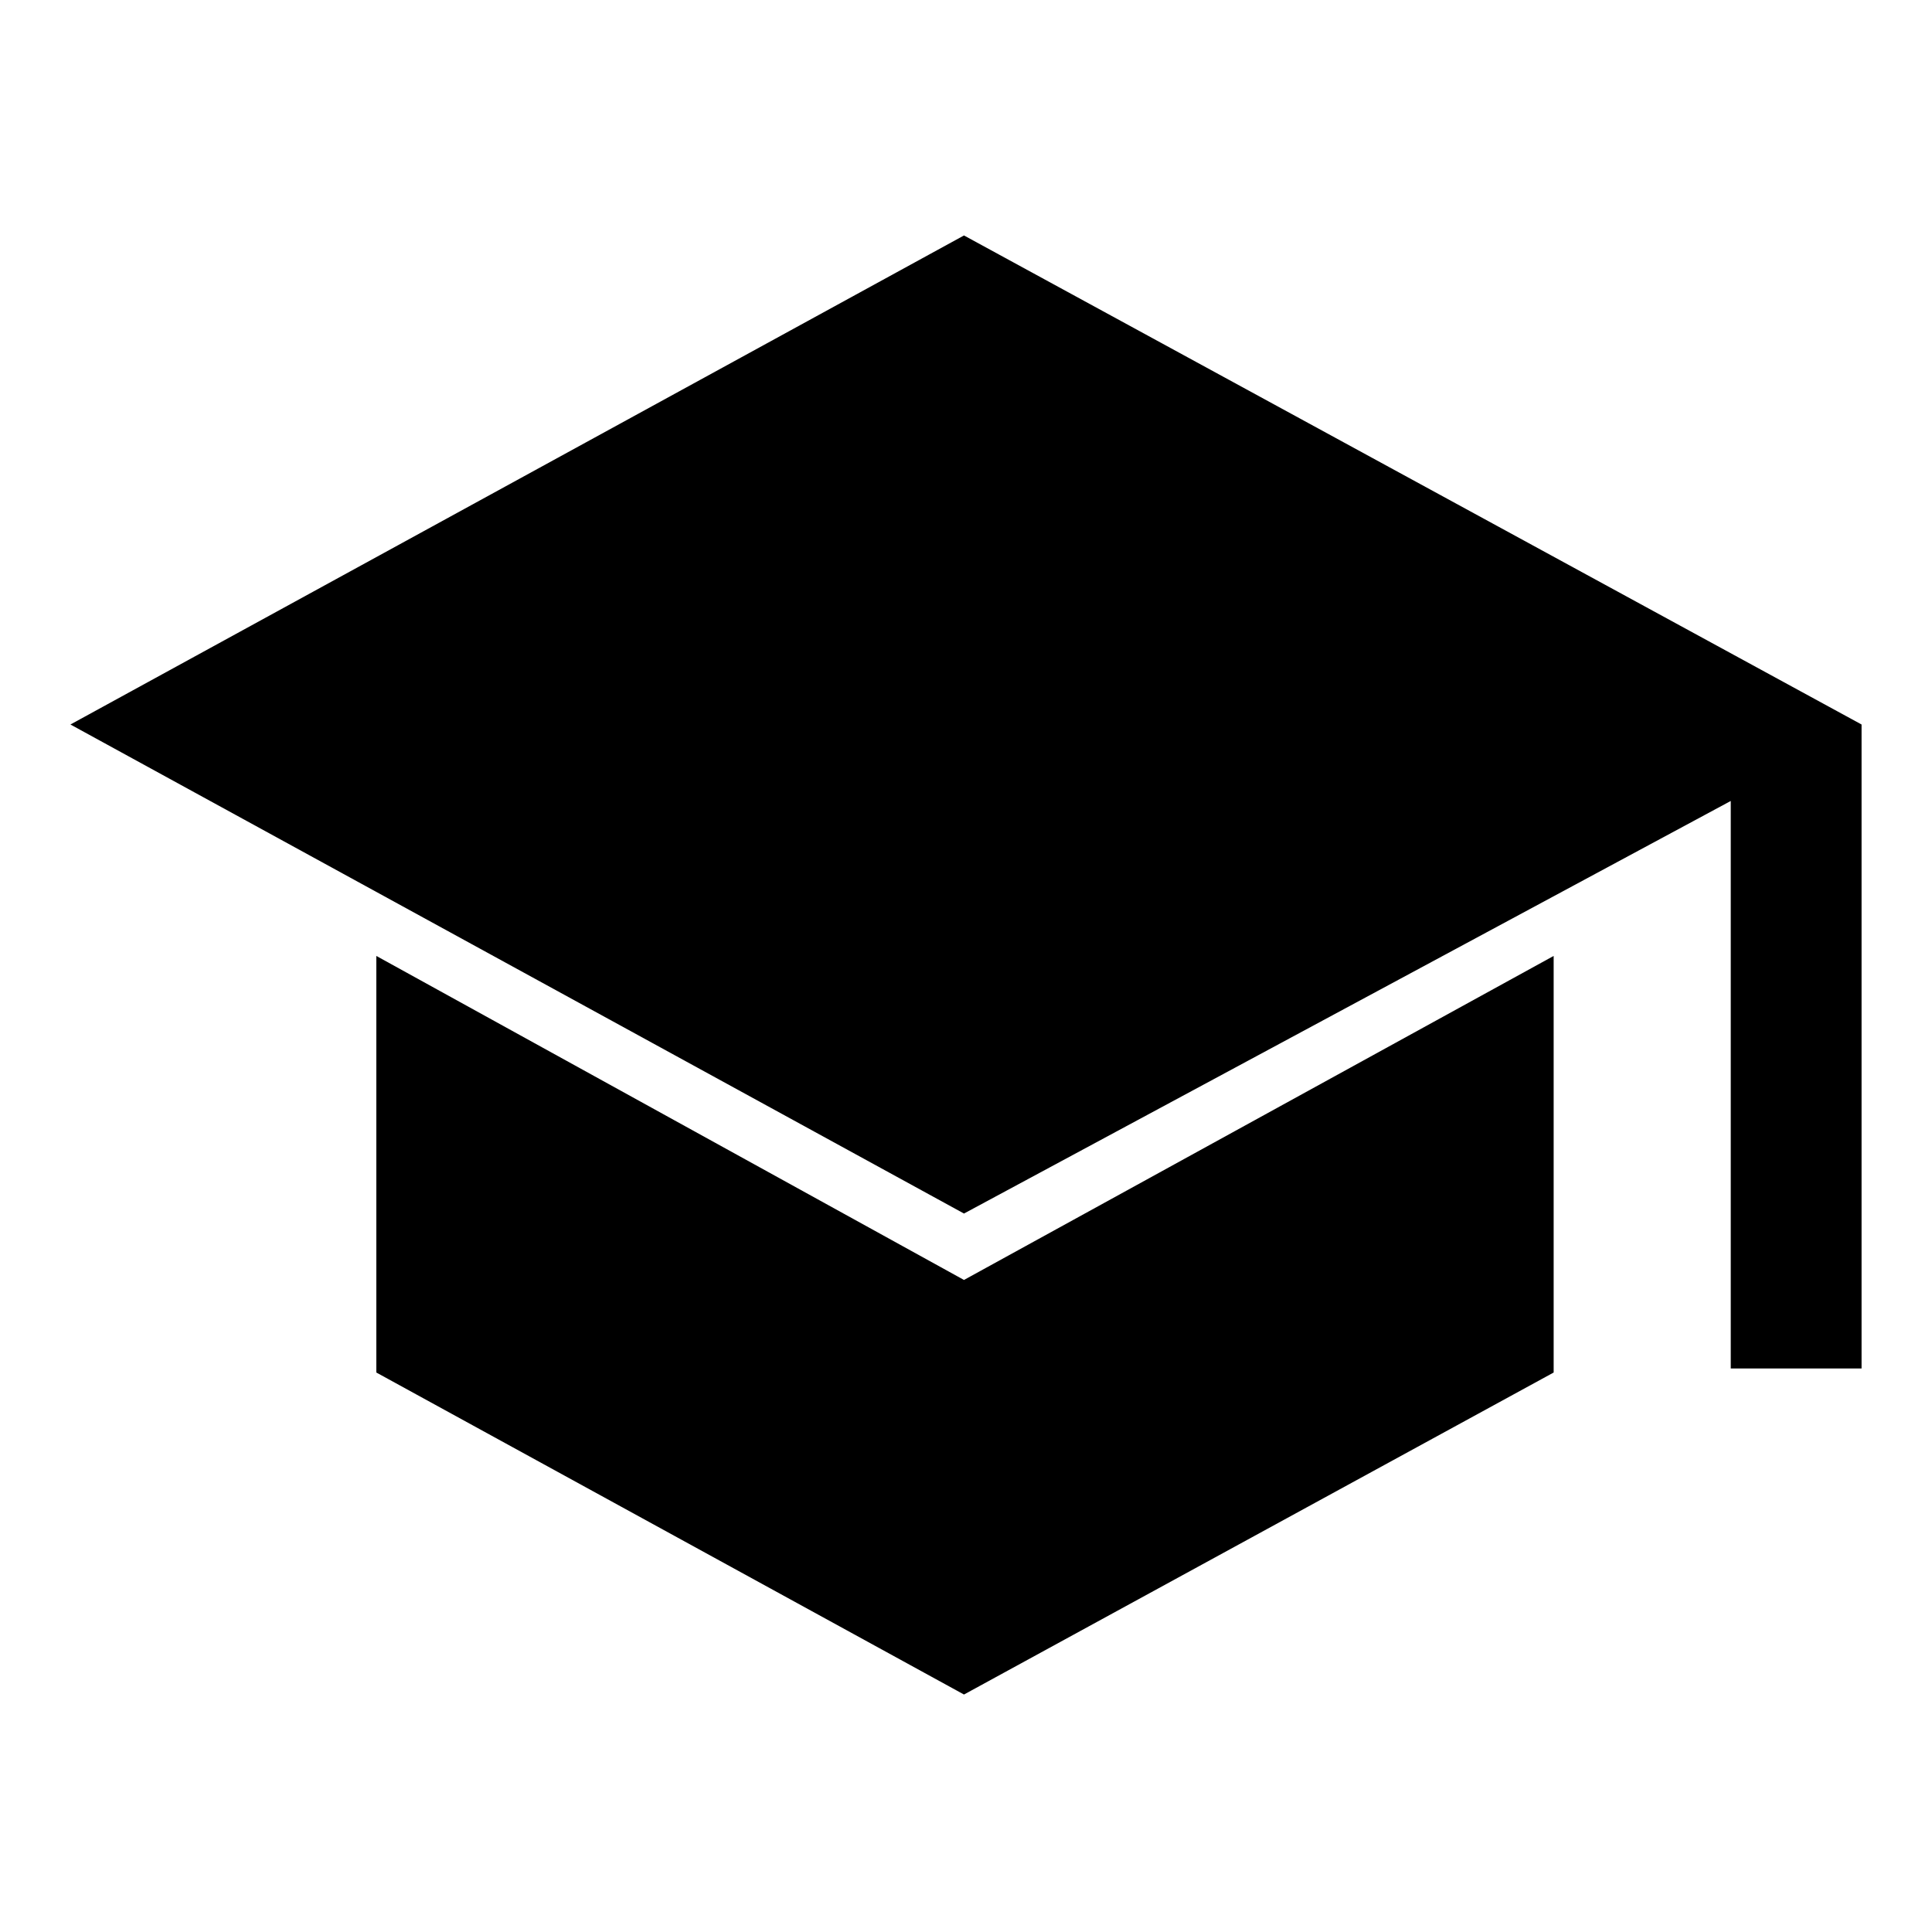 <svg xmlns="http://www.w3.org/2000/svg" width="48" height="48" viewBox="0 0 48 48"><path d="M43 34V19.9L23.95 30.15 1.75 18l22.2-12.15L46.25 18v16Zm-19.05 8.1-14.6-8V23.75l14.6 8.05 14.65-8.05V34.1Z"/></svg>